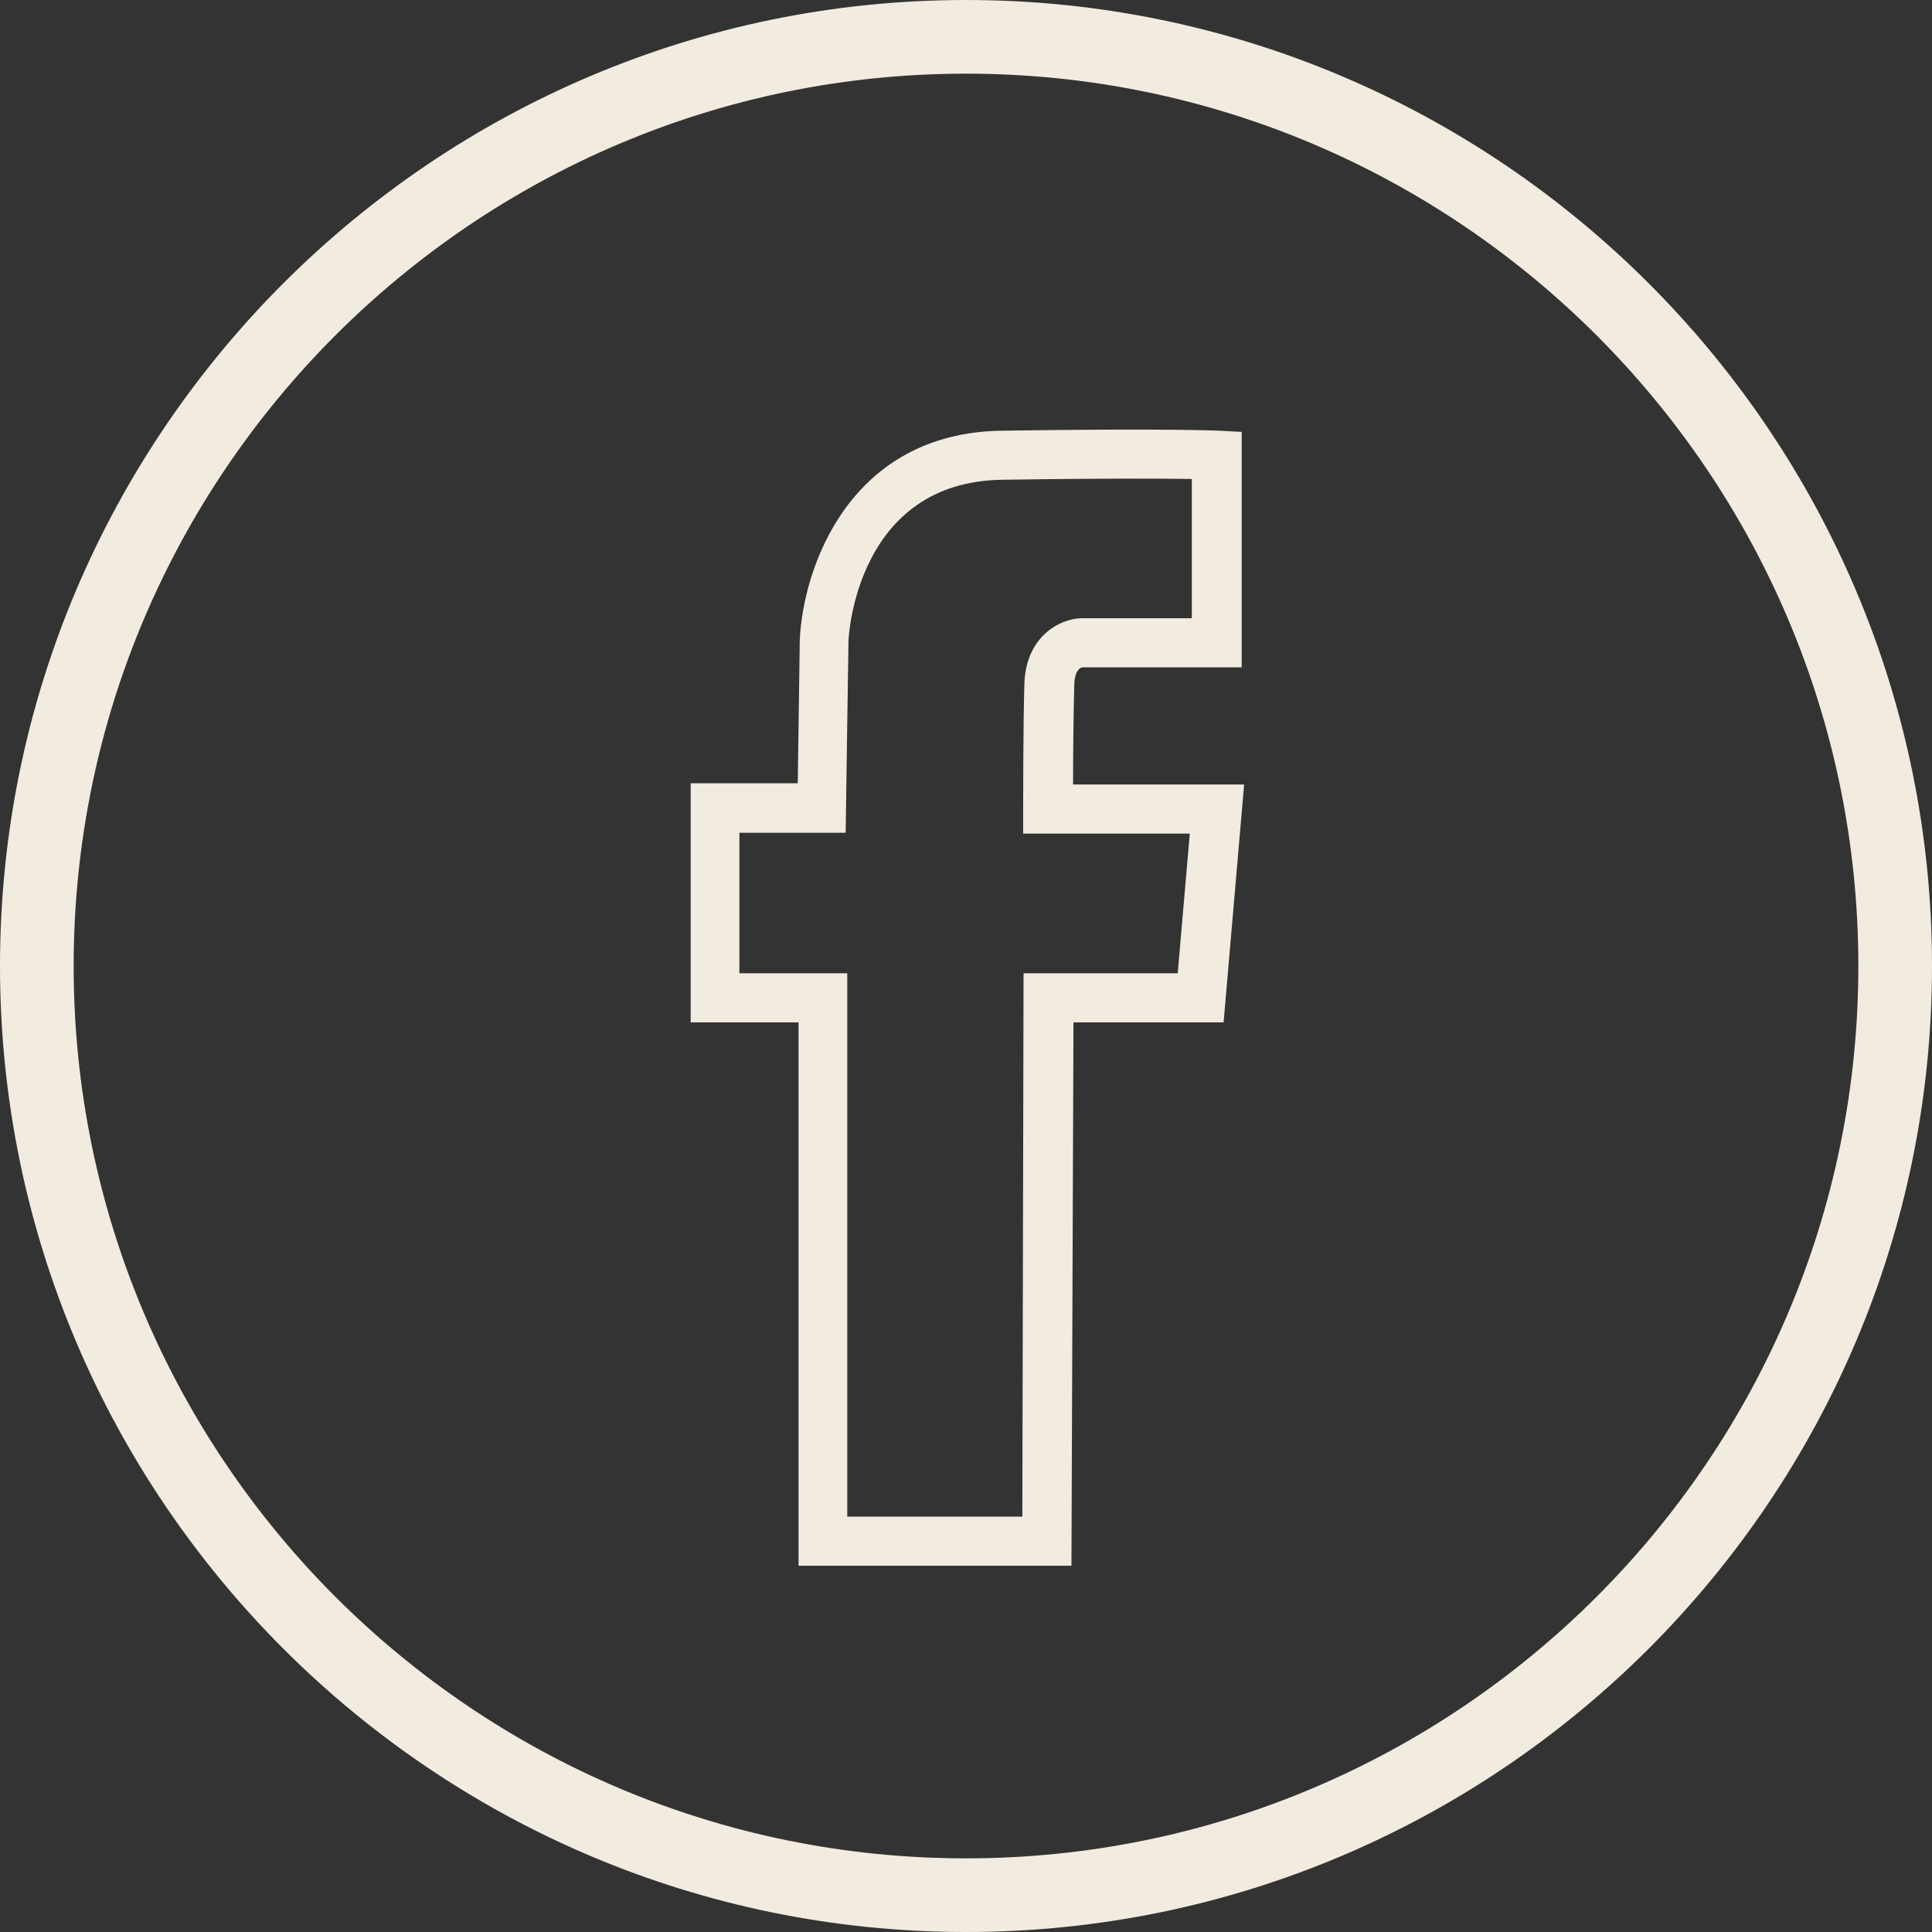 <?xml version="1.0" encoding="utf-8"?>
<!-- Generator: Adobe Illustrator 27.1.0, SVG Export Plug-In . SVG Version: 6.00 Build 0)  -->
<svg version="1.1" id="Capa_1" xmlns="http://www.w3.org/2000/svg" xmlns:xlink="http://www.w3.org/1999/xlink" x="0px" y="0px"
	 viewBox="0 0 48 48" style="enable-background:new 0 0 48 48;" xml:space="preserve">
<rect x="0" y="0" width="48" height="48" fill="#333333" stroke="none"/>
<style type="text/css">
	.st0{fill:none;}
	.st1{fill:#FFFFFF;}
	.st2{fill:#F2B705;}
	.st3{fill:#040423;}
	.st4{fill:#8C1F33;}
	.st5{fill:#5BA566;}
	.st6{fill:#F2E3CC;}
	.st7{fill:#F15A24;}
	.st8{fill:#400101;}
	.st9{fill:#FCFCFC;}
	.st10{fill:#122B05;}
	.st11{fill:#472FAD;}
	.st12{fill:#A64F03;}
	.st13{fill:#D98E04;}
	.st14{fill:none;stroke:#FFFFFF;stroke-miterlimit:10;}
	.st15{fill:#F2F2F2;}
	.st16{fill:#2FD812;}
	.st17{fill:#AA8D30;}
	.st18{fill:#B0EAB7;}
	.st19{fill:#111147;}
	.st20{fill:none;stroke:#472FAD;stroke-width:0;stroke-linecap:round;stroke-linejoin:round;}
	.st21{fill:#F2B705;stroke:#472FAD;stroke-miterlimit:10;}
	.st22{fill:#231A56;}
	.st23{fill:#EA0070;}
	.st24{fill:#158035;}
	.st25{fill:#F9B331;}
	.st26{opacity:0.4;}
	.st27{fill:#0F0E0D;}
	.st28{fill:#E0245E;}
	.st29{fill:#050535;}
	.st30{fill:#F2EBDF;}
	.st31{fill:#1E1E1E;}
</style>
<g>
	<g>
		<path class="st30" d="M26.62,38.9h-6.78V25.4h-2.68v-5.94h2.66l0.05-3.56c0.08-1.79,1.23-5.15,5.03-5.2c4.19-0.06,5.32,0,5.37,0
			l0.58,0.03v5.85h-3.96c-0.11,0.02-0.2,0.18-0.2,0.45c-0.02,0.66-0.03,1.77-0.03,2.46h4.25l-0.51,5.91h-3.73L26.62,38.9z
			 M21.06,37.68h4.34l0.03-13.5h3.83l0.3-3.47h-4.14V20.1c0-0.08,0-2.09,0.03-3.1c0.03-1.17,0.86-1.62,1.4-1.64l2.76,0V11.9
			c-0.7-0.01-2.11-0.02-4.71,0.02c-3.6,0.05-3.82,3.85-3.82,4.02l-0.07,4.75h-2.64v3.49h2.68V37.68z"/>
	</g>
	<g>
		<path class="st30" d="M24,48C10.77,48,0,37.23,0,24C0,10.77,10.77,0,24,0c13.23,0,24,10.77,24,24C48,37.23,37.23,48,24,48z
			 M24,1.83C11.78,1.83,1.83,11.78,1.83,24c0,12.22,9.94,22.17,22.17,22.17c12.22,0,22.17-9.94,22.17-22.17
			C46.17,11.78,36.22,1.83,24,1.83z"/>
	</g>
</g>
</svg>
